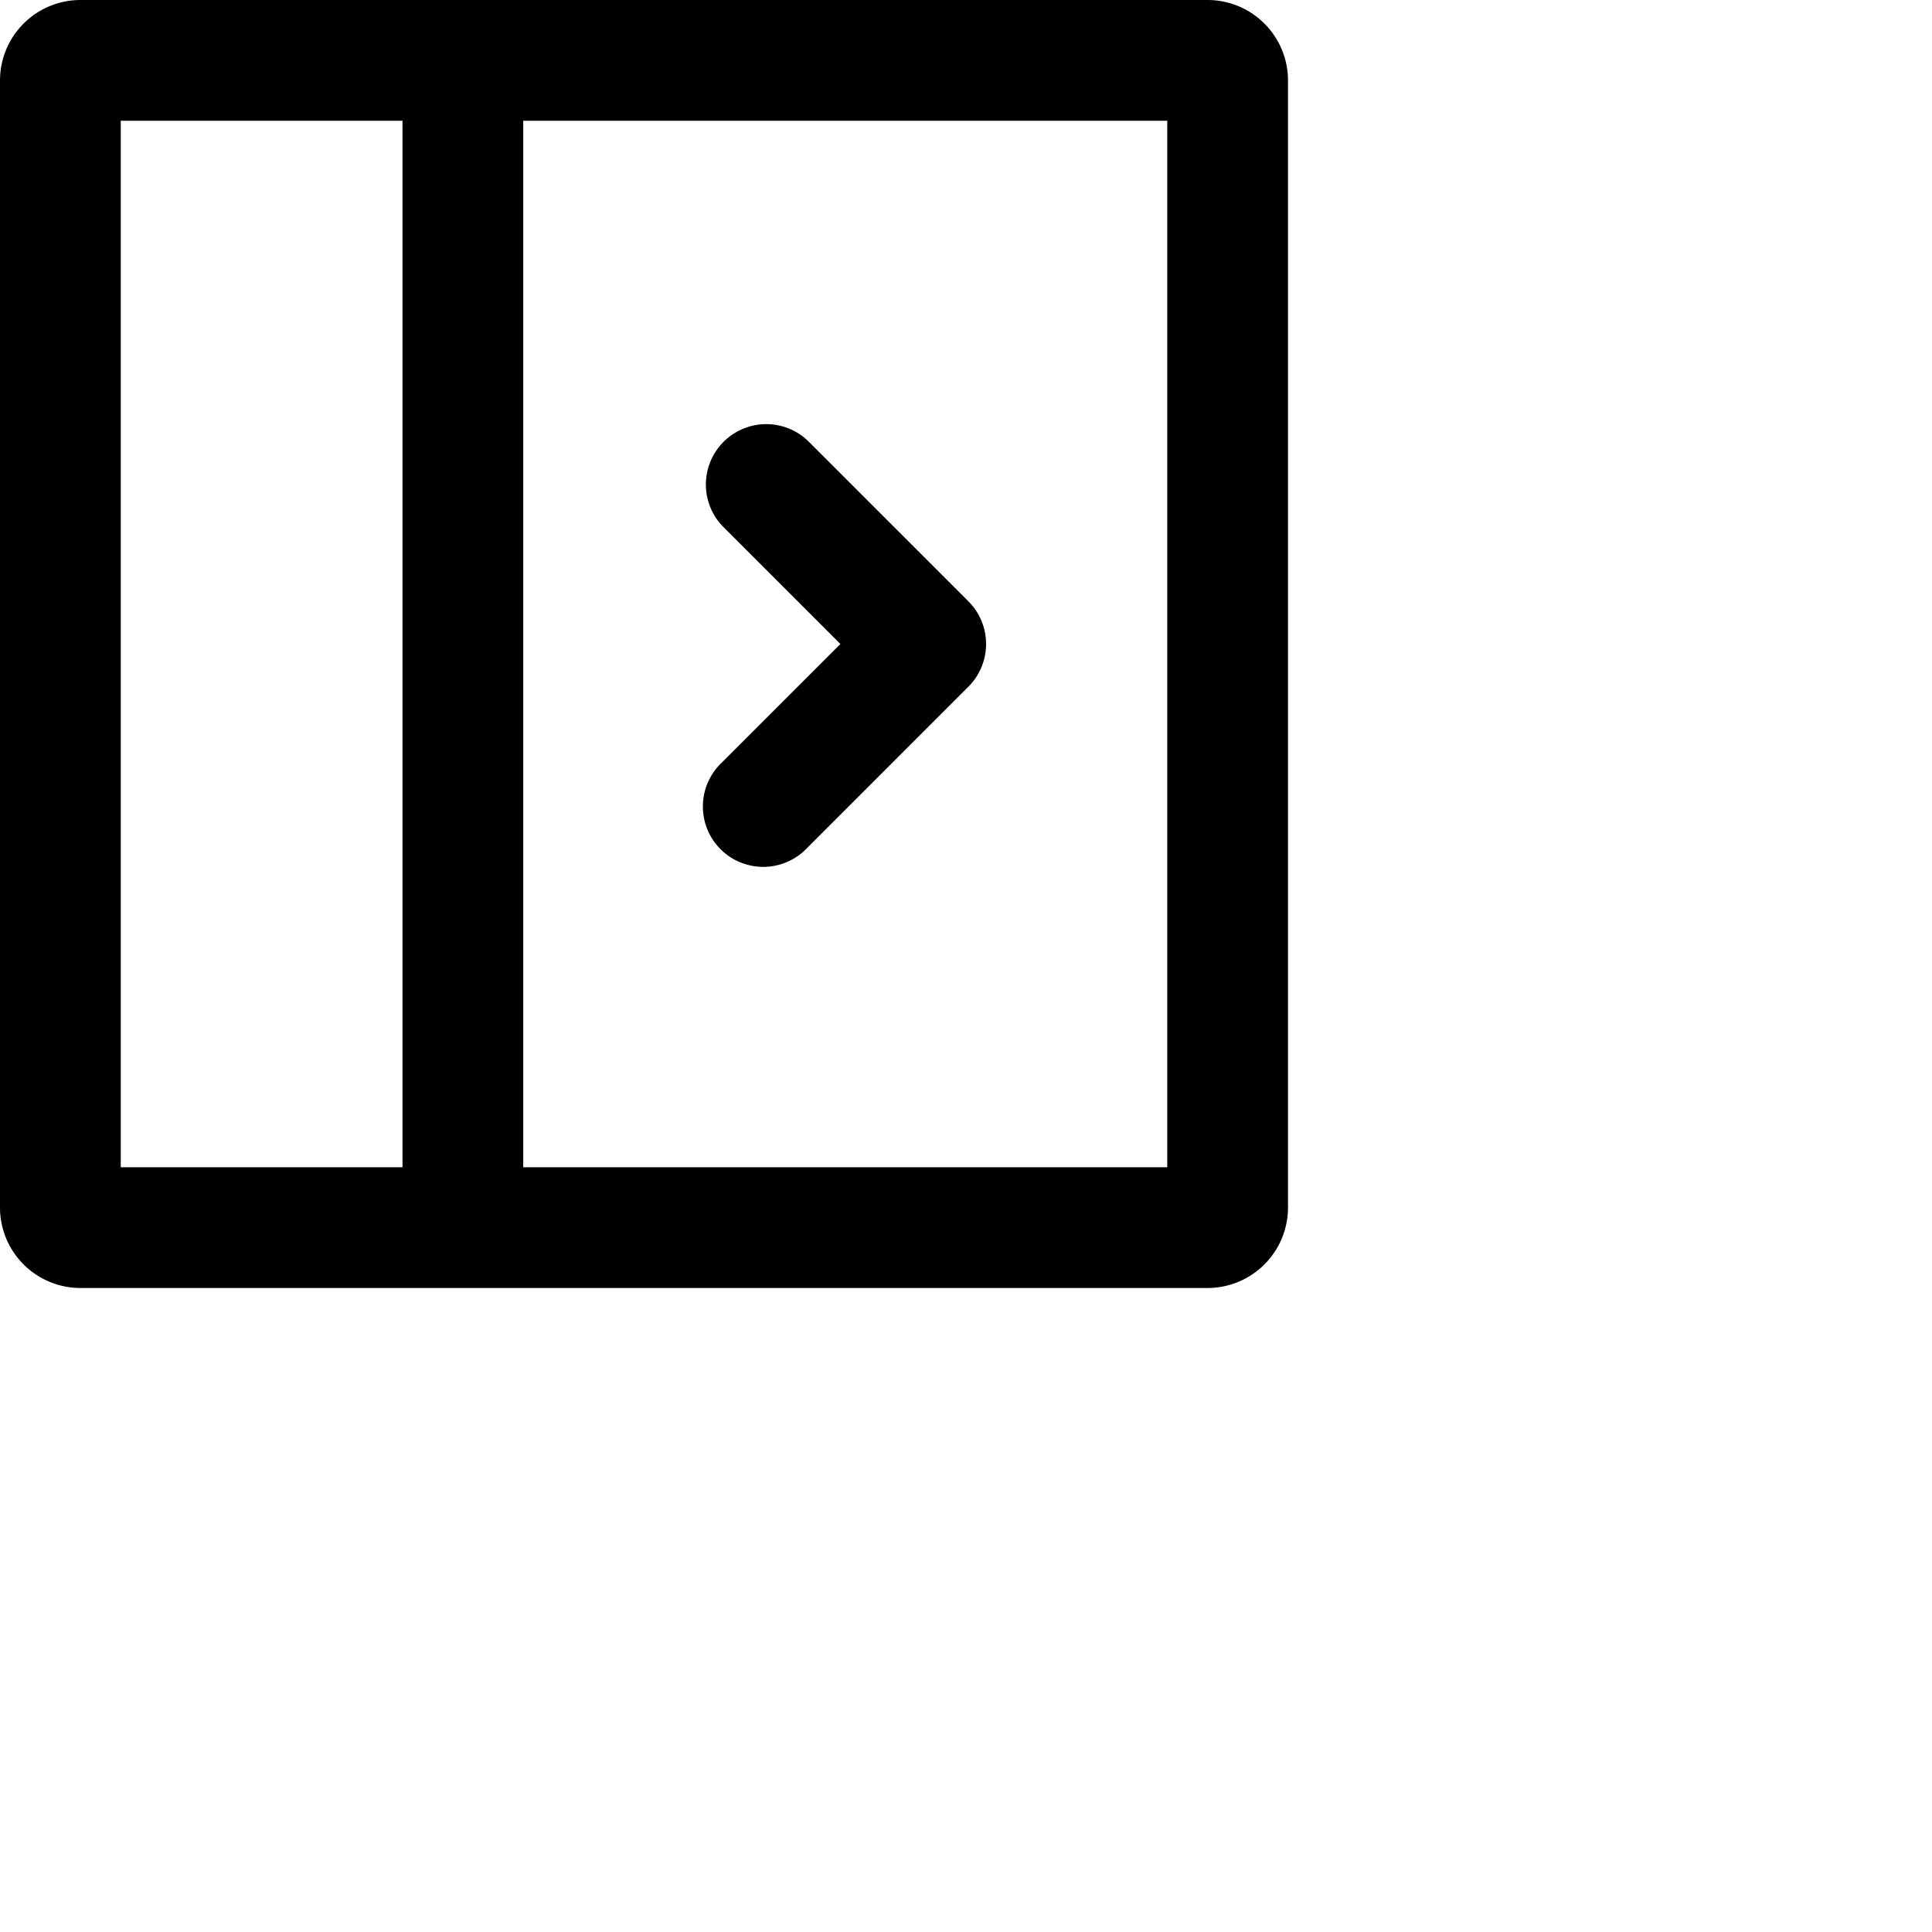 <svg xmlns="http://www.w3.org/2000/svg" aria-hidden="true" class="e-9911-icon e-9911-baseline" data-encore-id="icon" viewBox="0 0 24 24"><path d="M10.03 10.53a.75.75 0 1 1-1.06-1.06L10.44 8 8.97 6.53a.75.75 0 0 1 1.06-1.06l2 2a.75.75 0 0 1 0 1.06z"/><path d="M15 16a1 1 0 0 0 1-1V1a1 1 0 0 0-1-1H1a1 1 0 0 0-1 1v14a1 1 0 0 0 1 1zm-8.5-1.5v-13h8v13zm-1.5 0H1.5v-13H5Z"/></svg>